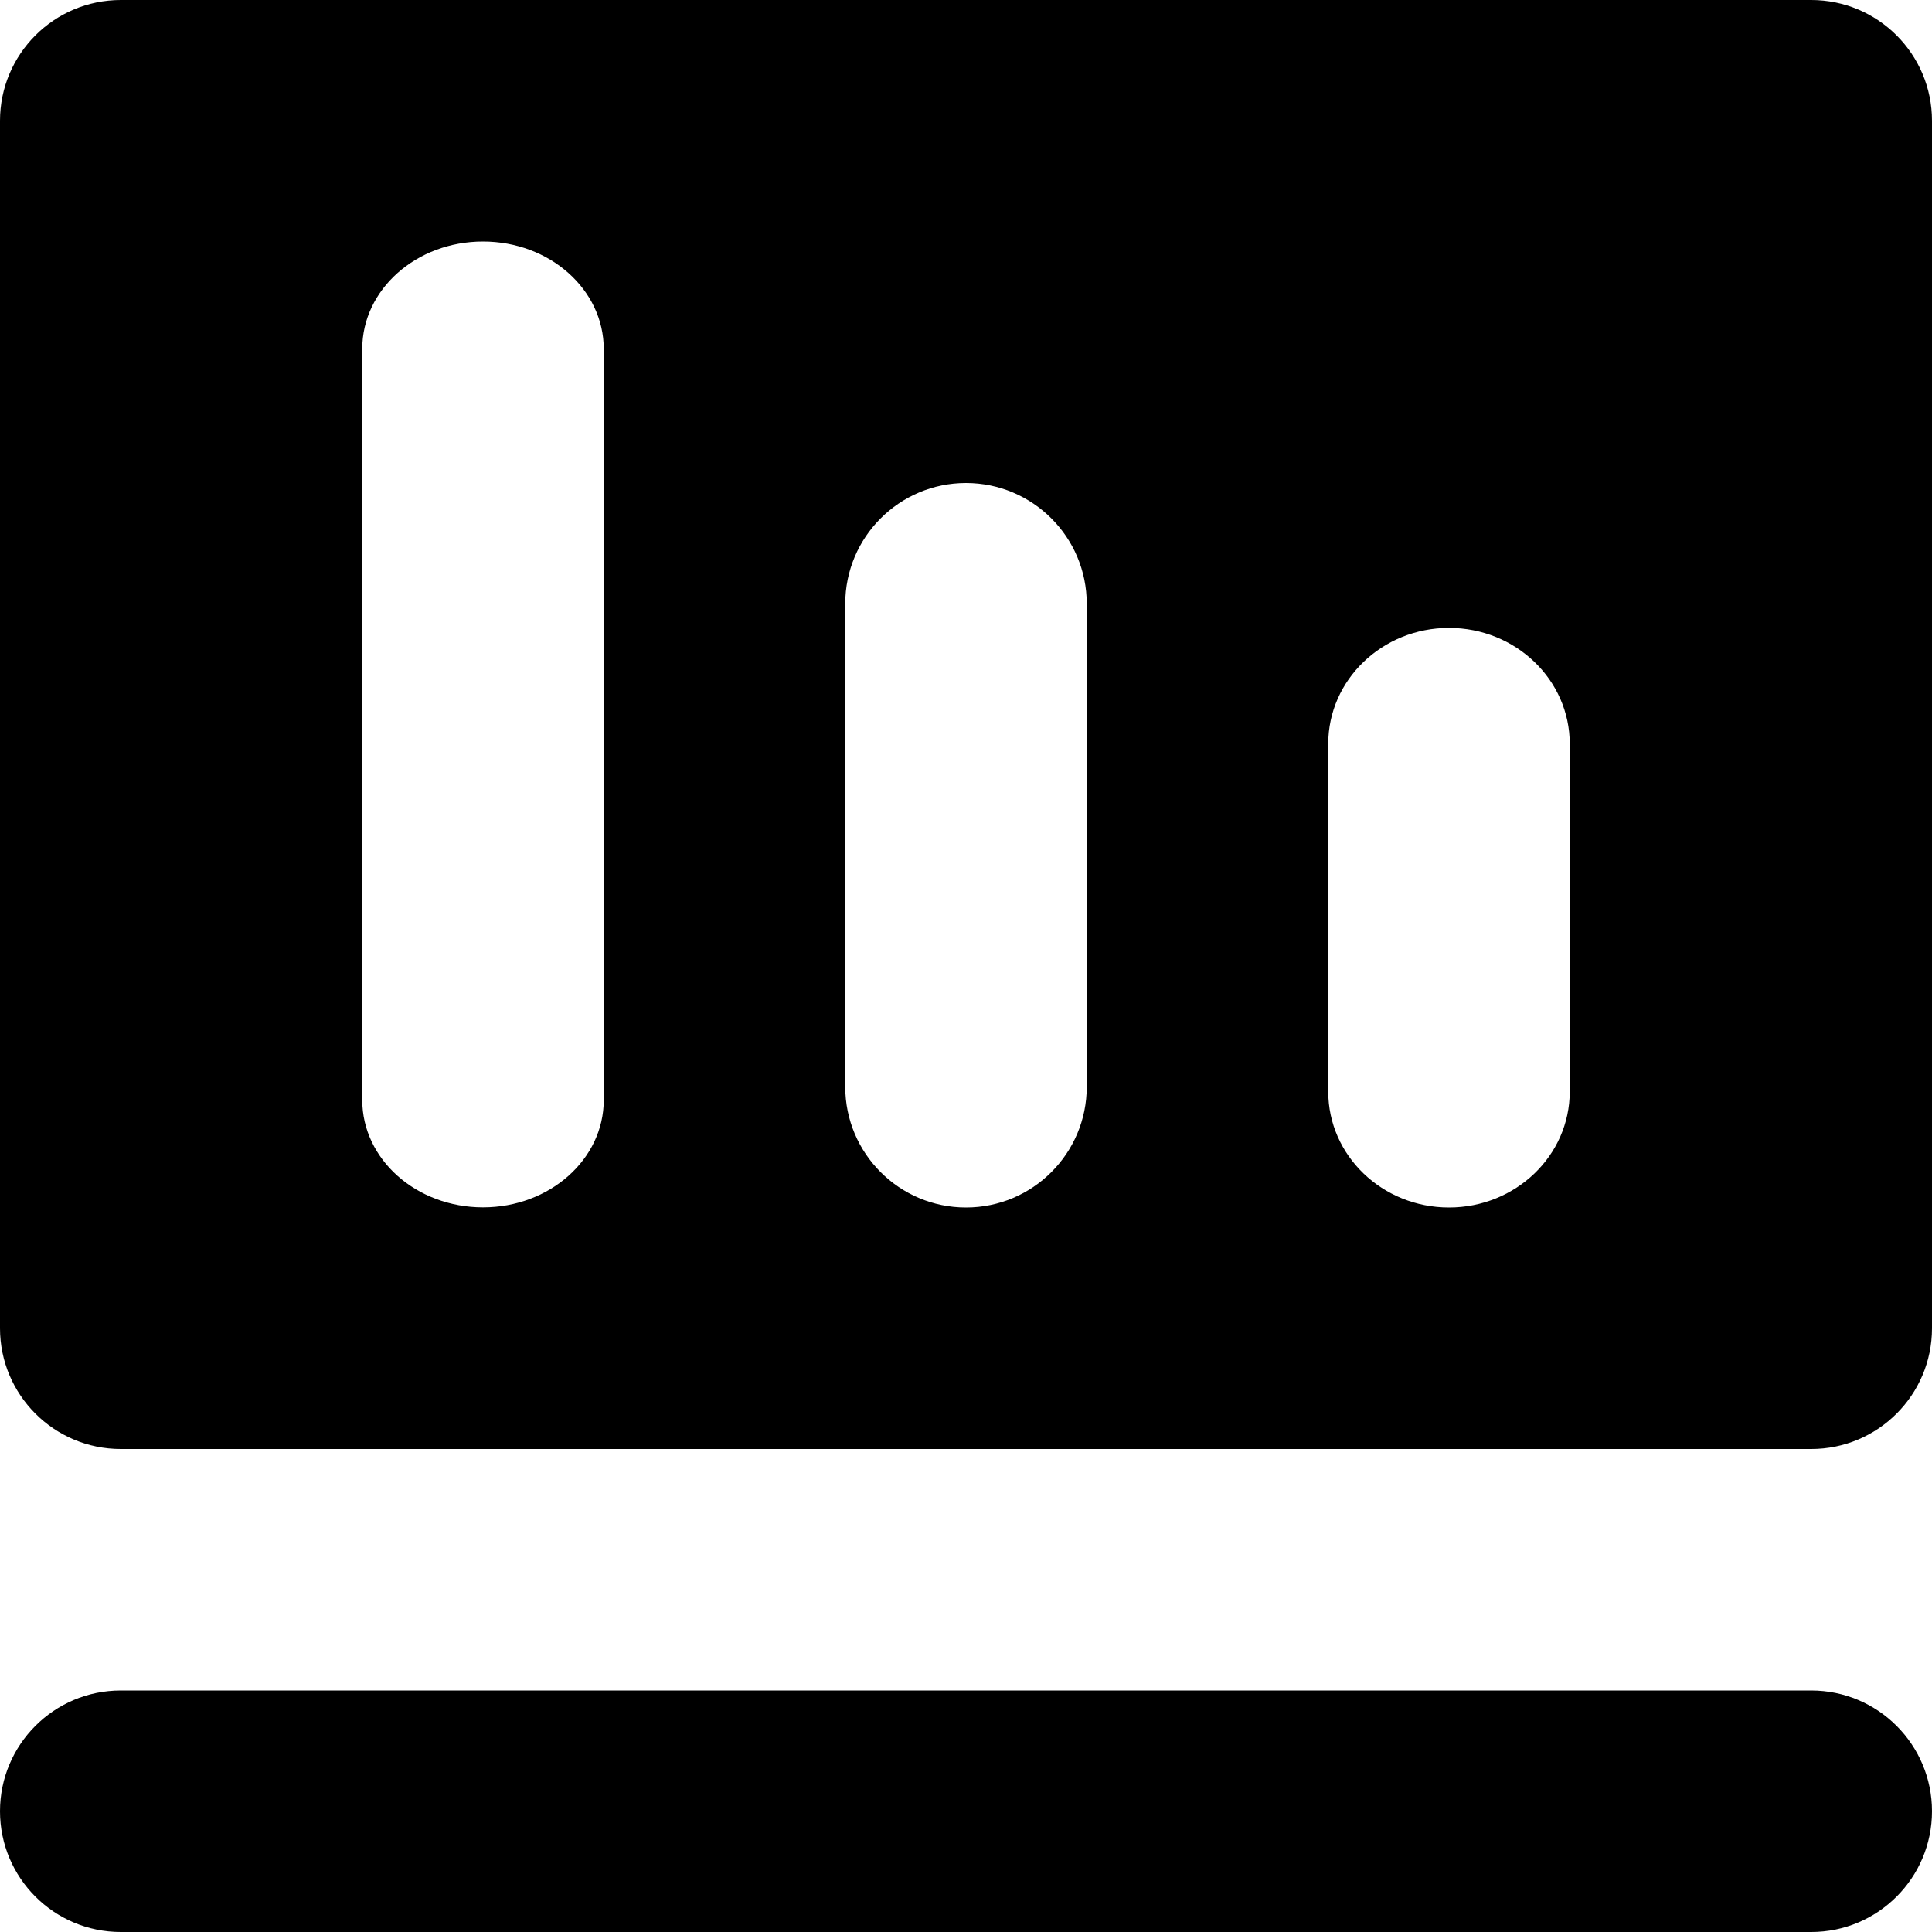 <?xml version="1.0" encoding="UTF-8"?>
<svg width="14px" height="14px" viewBox="0 0 14 14" version="1.1" xmlns="http://www.w3.org/2000/svg" xmlns:xlink="http://www.w3.org/1999/xlink">
    <title>融资快报/默认icon</title>
    <g id="页面-1" stroke="none" stroke-width="1">
        <g id="菜单icon" transform="translate(-20, -78)">
            <g id="菜单栏/默认备份-9" transform="translate(0, 58)">
                <g id="融资快报/默认icon" transform="translate(20, 20)">
                    <path d="M0.875,0 L13.125,0 C13.608,0 14,0.392 14,0.875 L14,9.625 C14,10.108 13.608,10.5 13.125,10.5 L0.875,10.5 C0.392,10.5 0,10.108 0,9.625 L0,0.875 C0,0.392 0.392,0 0.875,0 Z M3.5,1.75 C3.017,1.75 2.625,2.098 2.625,2.528 L2.625,7.971 C2.625,8.401 3.017,8.749 3.5,8.749 C3.983,8.749 4.375,8.401 4.375,7.971 L4.375,2.529 C4.375,2.098 3.983,1.75 3.5,1.75 Z M7,3.5 C6.517,3.5 6.125,3.892 6.125,4.375 L6.125,7.875 C6.125,8.358 6.517,8.75 7,8.75 C7.483,8.75 7.875,8.358 7.875,7.875 L7.875,4.375 C7.875,3.892 7.483,3.5 7,3.5 Z M10.5,4.55 C10.017,4.55 9.625,4.926 9.625,5.39 L9.625,7.91 C9.625,8.374 10.017,8.75 10.5,8.75 C10.983,8.75 11.375,8.374 11.375,7.91 L11.375,5.39 C11.375,4.926 10.983,4.55 10.5,4.55 Z M0.875,12.25 L13.125,12.25 C13.608,12.25 14,12.642 14,13.125 C14,13.608 13.608,14 13.125,14 L0.875,14 C0.392,14 0,13.608 0,13.125 C0,12.642 0.392,12.25 0.875,12.25 Z" id="形状"></path>
                </g>
            </g>
        </g>
    </g>
</svg>